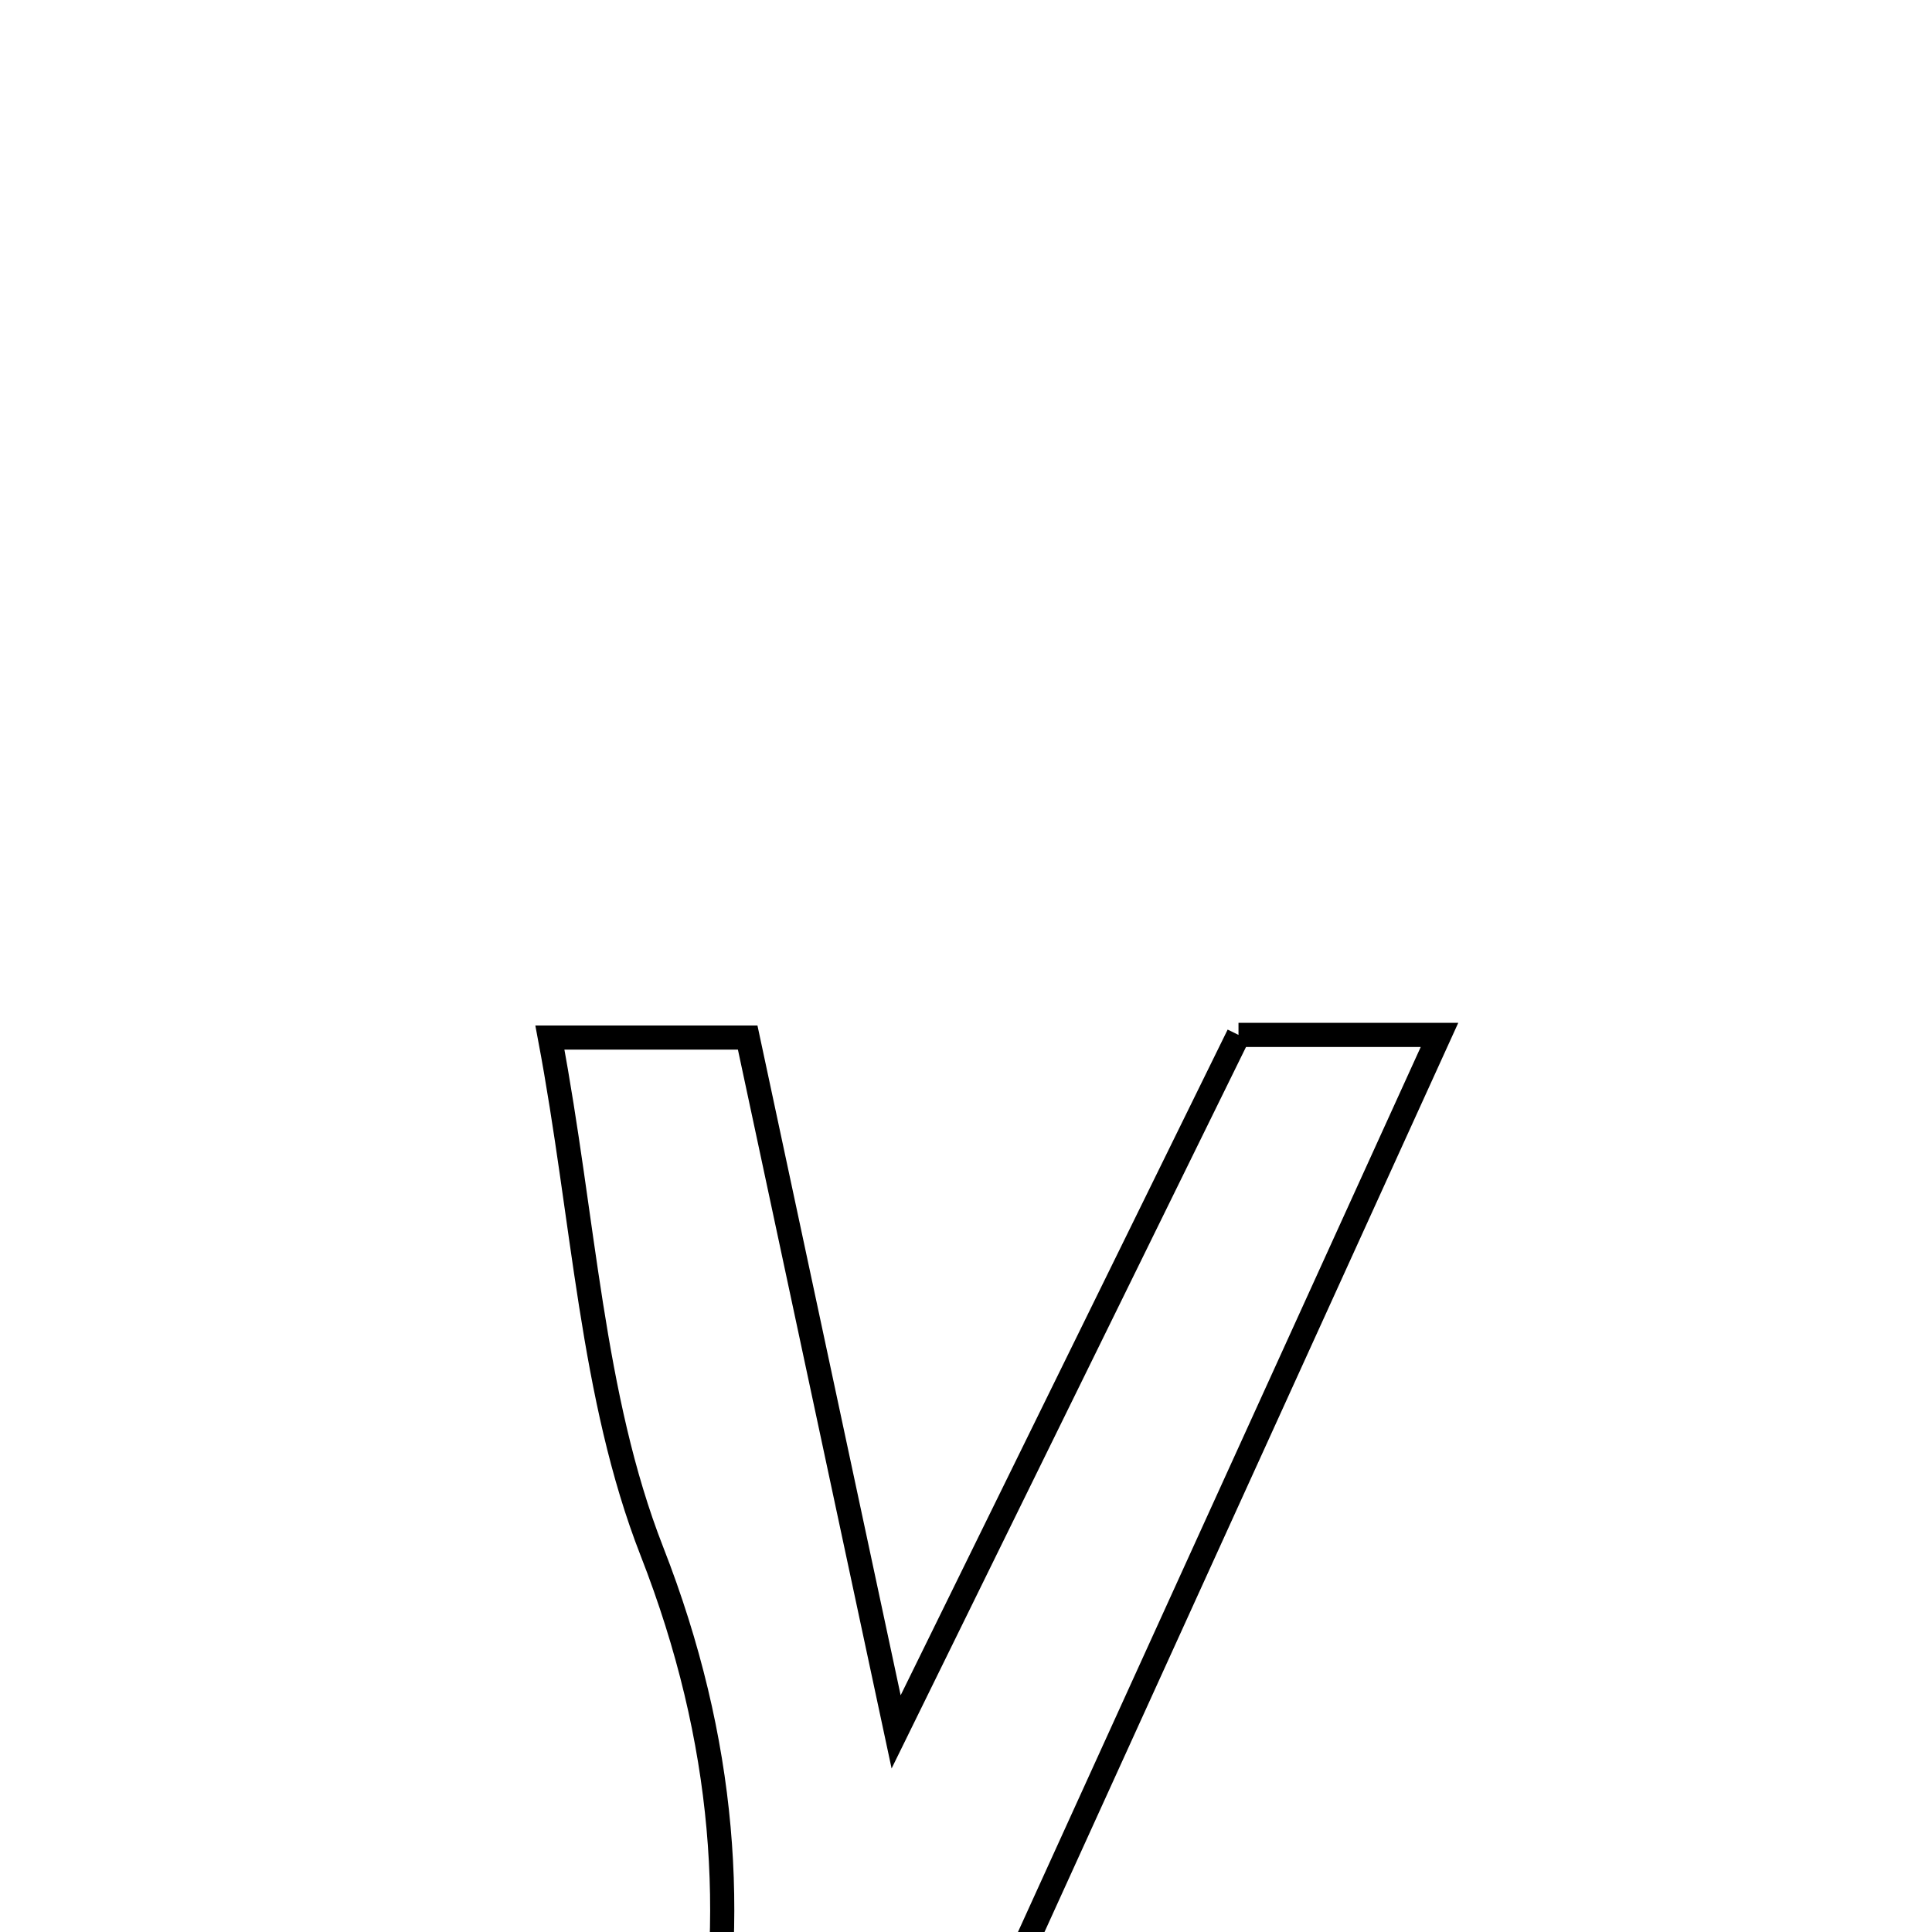 <svg xmlns="http://www.w3.org/2000/svg" viewBox="0.0 0.0 24.0 24.0" height="200px" width="200px"><path fill="none" stroke="black" stroke-width=".3" stroke-opacity="1.0"  filling="0" d="M15.385 12.856 C16.09 12.856 16.852 12.856 17.882 12.856 C14.923 19.358 12.034 25.707 9.144 32.056 C8.135 32.056 7.127 32.056 6.118 32.056 C8.663 28.089 9.946 23.998 8.098 19.271 C7.344 17.343 7.258 15.154 6.831 12.889 C7.669 12.889 8.419 12.889 9.288 12.889 C9.862 15.575 10.427 18.215 11.132 21.514 C12.706 18.31 14.009 15.657 15.385 12.856"></path></svg>